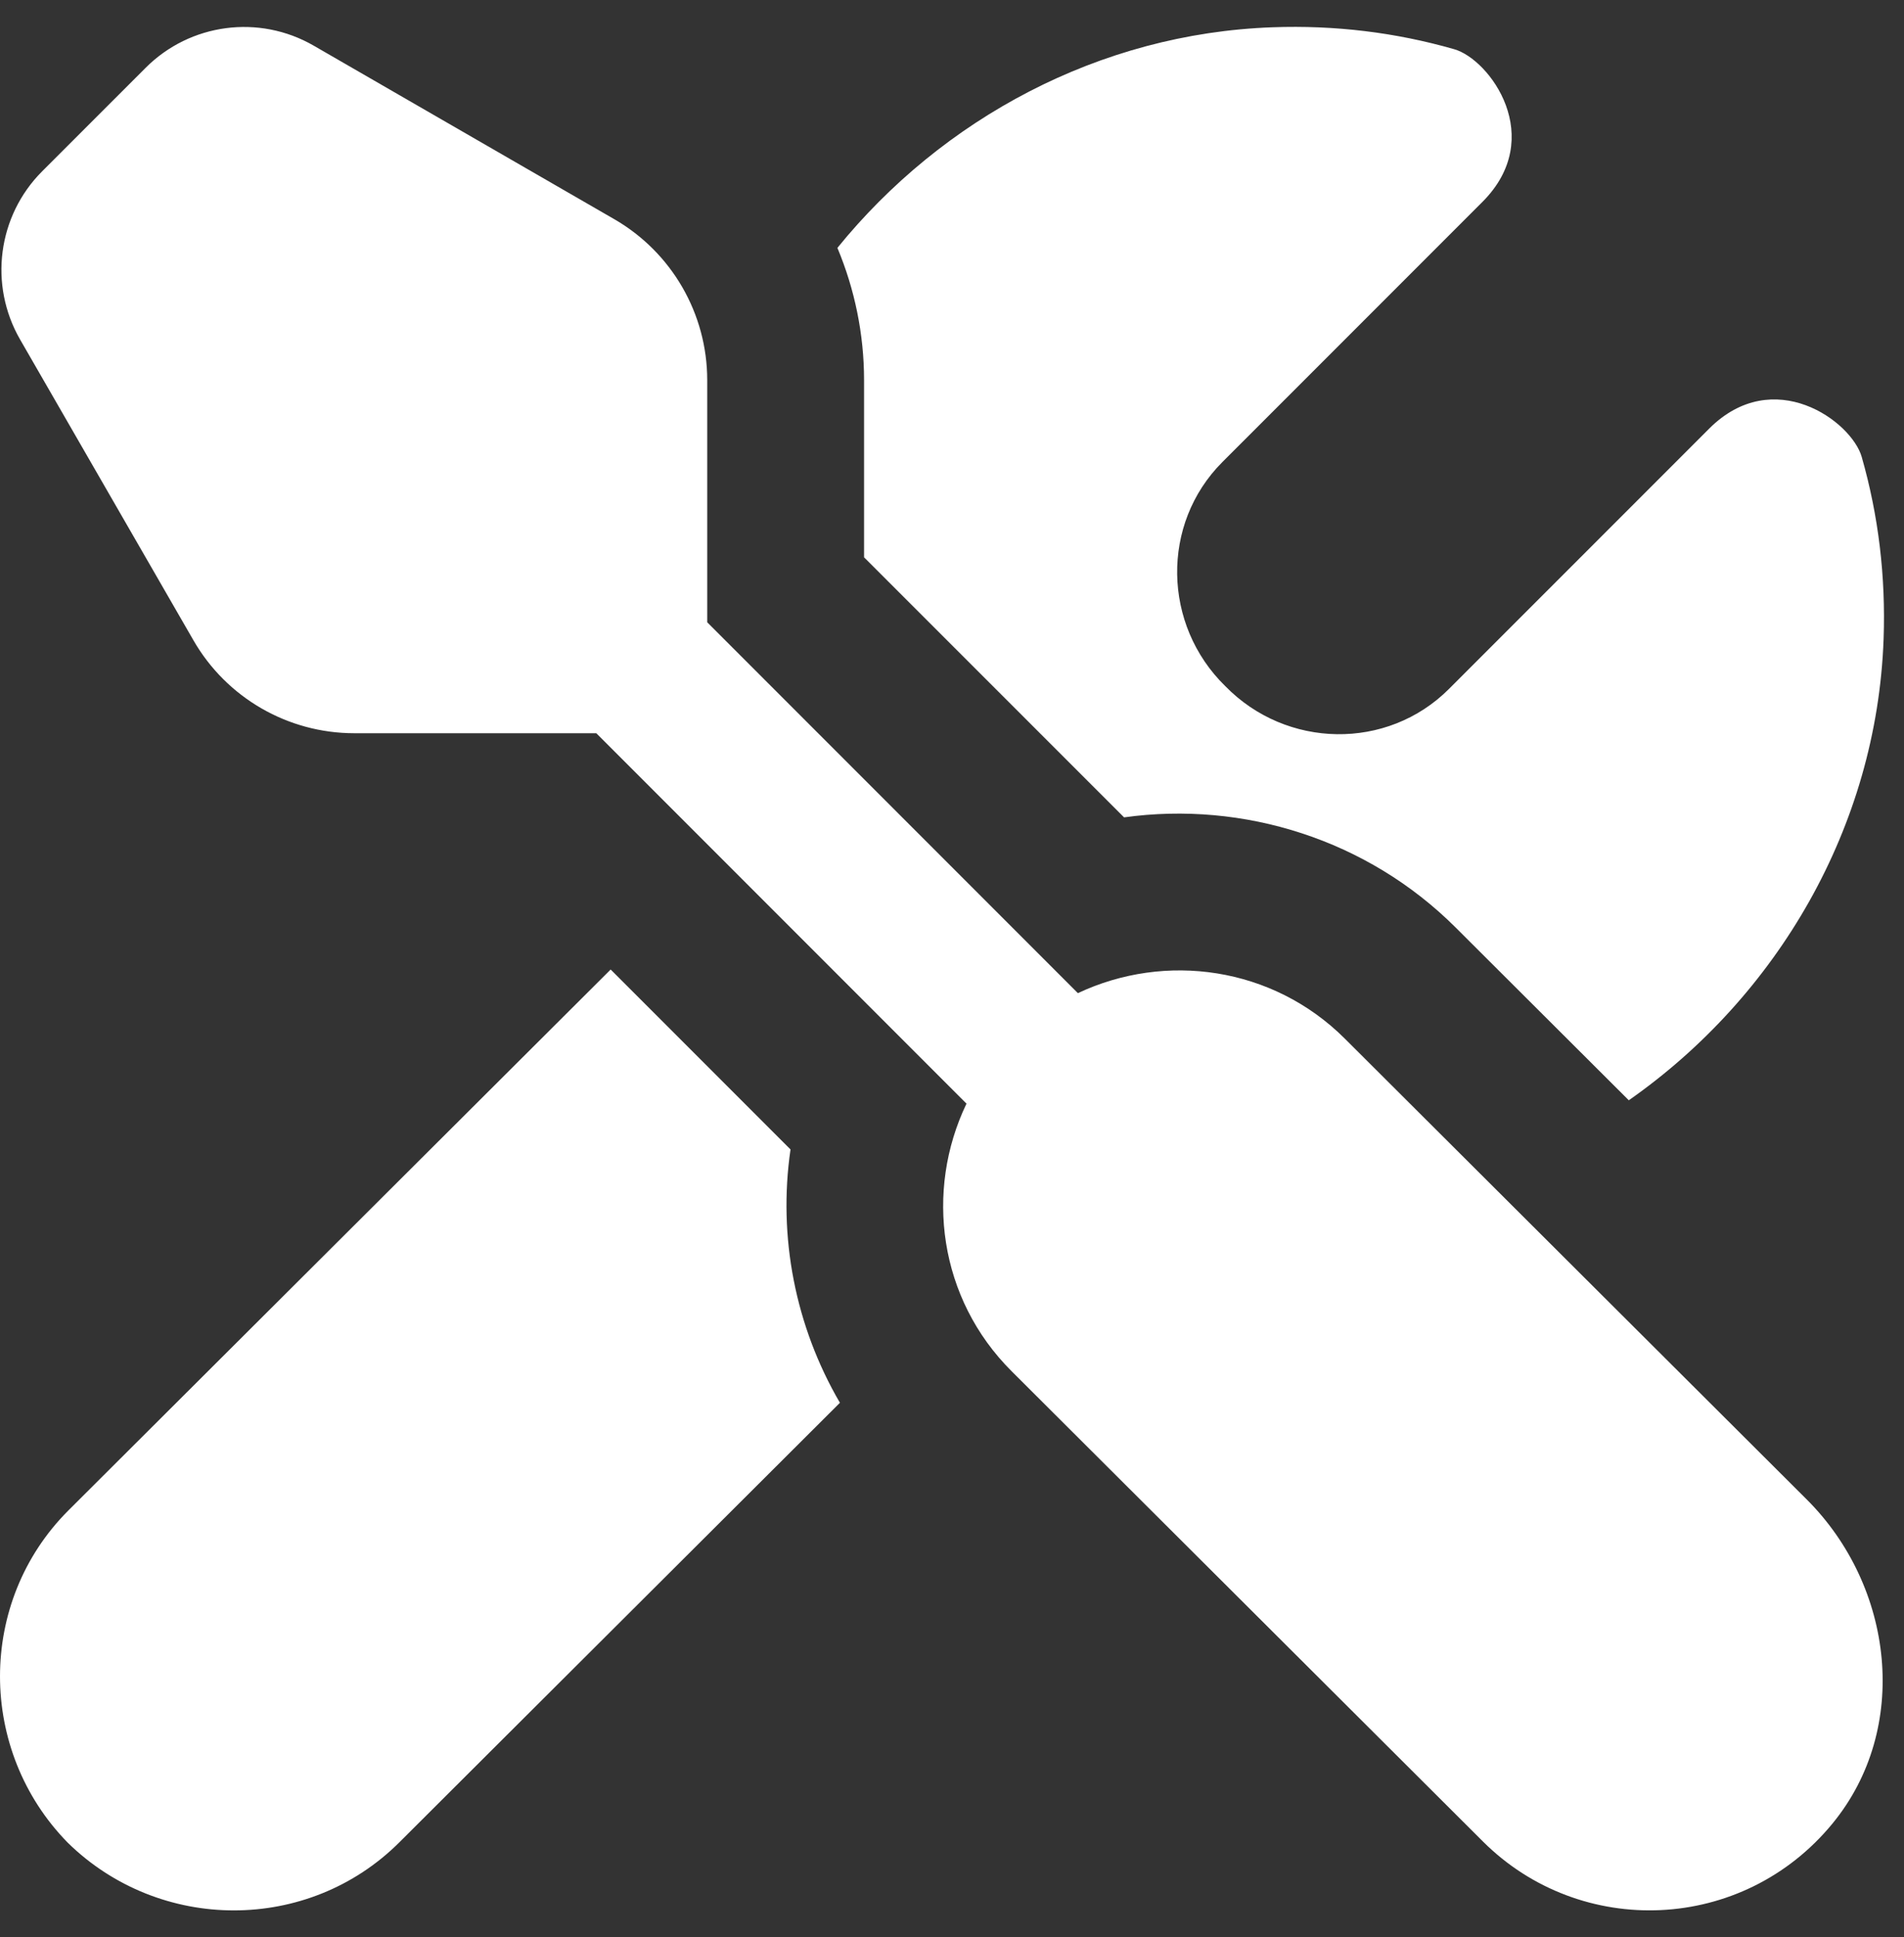 <svg width="59" height="60" viewBox="0 0 59 60" fill="none" xmlns="http://www.w3.org/2000/svg">
<rect x="0" y="0" width="59" height="60" fill="#333333" stroke="none"/>
<path d="M1.307 5.305L4.513 2.1C5.893 0.719 8.029 0.437 9.721 1.414L19.034 6.788C20.816 7.816 21.915 9.716 21.915 11.773V19.273L33.401 30.759C36.111 29.483 39.433 29.935 41.674 32.169L55.986 46.44C58.687 49.133 59.207 53.527 56.786 56.475C54.003 59.866 48.98 60.053 45.951 57.032L31.345 42.466C29.094 40.223 28.649 36.889 29.949 34.181L18.478 22.709H10.978C8.921 22.709 7.018 21.611 5.993 19.829L0.622 10.514C-0.353 8.822 -0.074 6.686 1.307 5.305ZM26.775 11.773V17.261L34.832 25.315C38.536 24.8 42.376 26.003 45.105 28.725L50.472 34.077C55.058 30.871 58.162 25.624 58.368 19.783C58.436 17.854 58.21 15.97 57.69 14.152C57.372 13.041 54.953 11.284 52.961 13.277C50.968 15.27 44.901 21.336 44.901 21.336C42.989 23.249 39.861 23.193 37.967 21.249C36.026 19.355 35.965 16.225 37.877 14.312C37.877 14.312 43.944 8.246 45.937 6.253C47.93 4.26 46.172 1.842 45.062 1.524C43.244 1.003 41.36 0.775 39.431 0.845C34.057 1.037 29.191 3.684 25.949 7.677C26.484 8.956 26.775 10.346 26.775 11.773ZM24.496 35.6L18.923 30.027L2.114 46.785C-0.71 49.612 -0.693 54.22 2.097 57.068C4.945 59.861 9.553 59.878 12.38 57.054L26.027 43.446C24.646 41.079 24.102 38.31 24.496 35.6Z" fill="white"/>
</svg>
